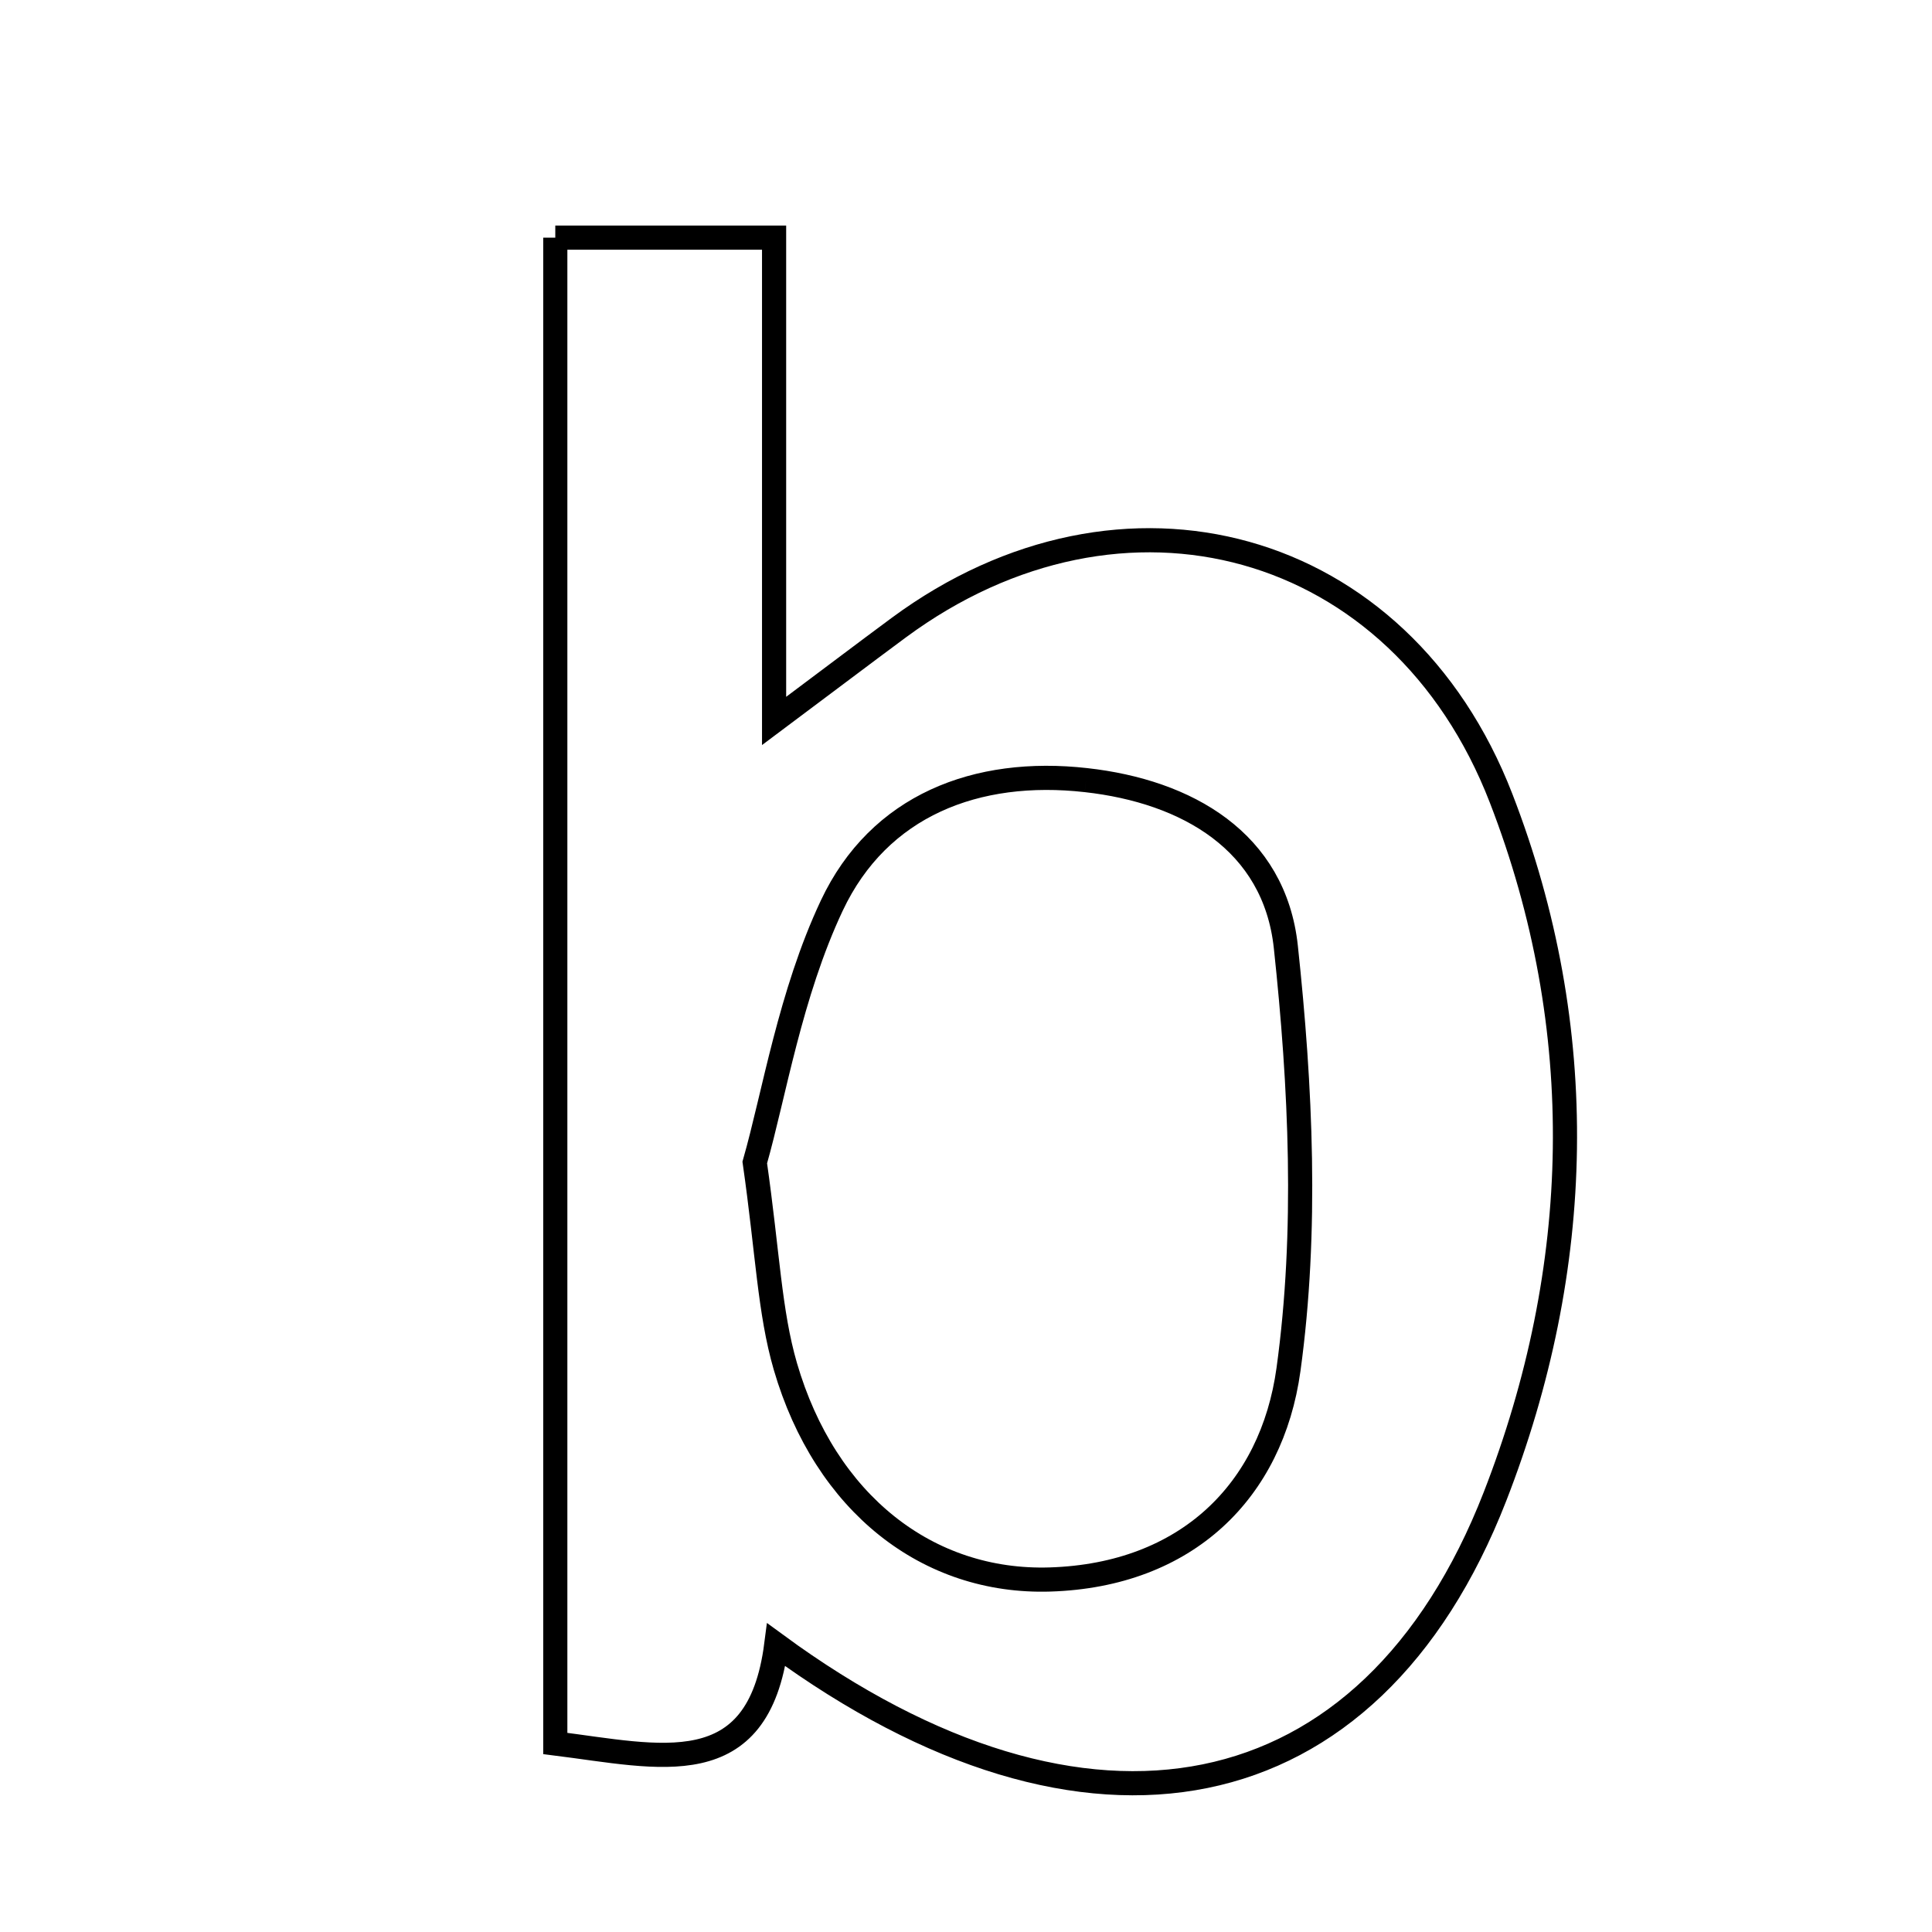 <svg xmlns="http://www.w3.org/2000/svg" viewBox="0.0 0.0 24.0 24.0" height="200px" width="200px"><path fill="none" stroke="black" stroke-width=".3" stroke-opacity="1.0"  filling="0" d="M6.898 2.952 C7.857 2.952 8.646 2.952 9.616 2.952 C9.616 4.876 9.616 6.723 9.616 8.956 C10.305 8.441 10.733 8.116 11.166 7.796 C13.942 5.747 17.395 6.681 18.647 9.916 C19.759 12.788 19.674 15.759 18.571 18.591 C17.02 22.571 13.499 23.259 9.643 20.432 C9.419 22.167 8.2 21.821 6.898 21.658 C6.898 15.538 6.898 9.391 6.898 2.952"></path>
<path fill="none" stroke="black" stroke-width=".3" stroke-opacity="1.0"  filling="0" d="M13.491 9.691 C14.746 9.831 15.832 10.453 15.973 11.762 C16.159 13.499 16.243 15.293 16.006 17.013 C15.798 18.519 14.742 19.567 13.045 19.621 C11.524 19.669 10.252 18.675 9.756 16.974 C9.559 16.295 9.537 15.566 9.376 14.441 C9.616 13.601 9.815 12.349 10.333 11.249 C10.92 10.003 12.132 9.538 13.491 9.691"></path></svg>